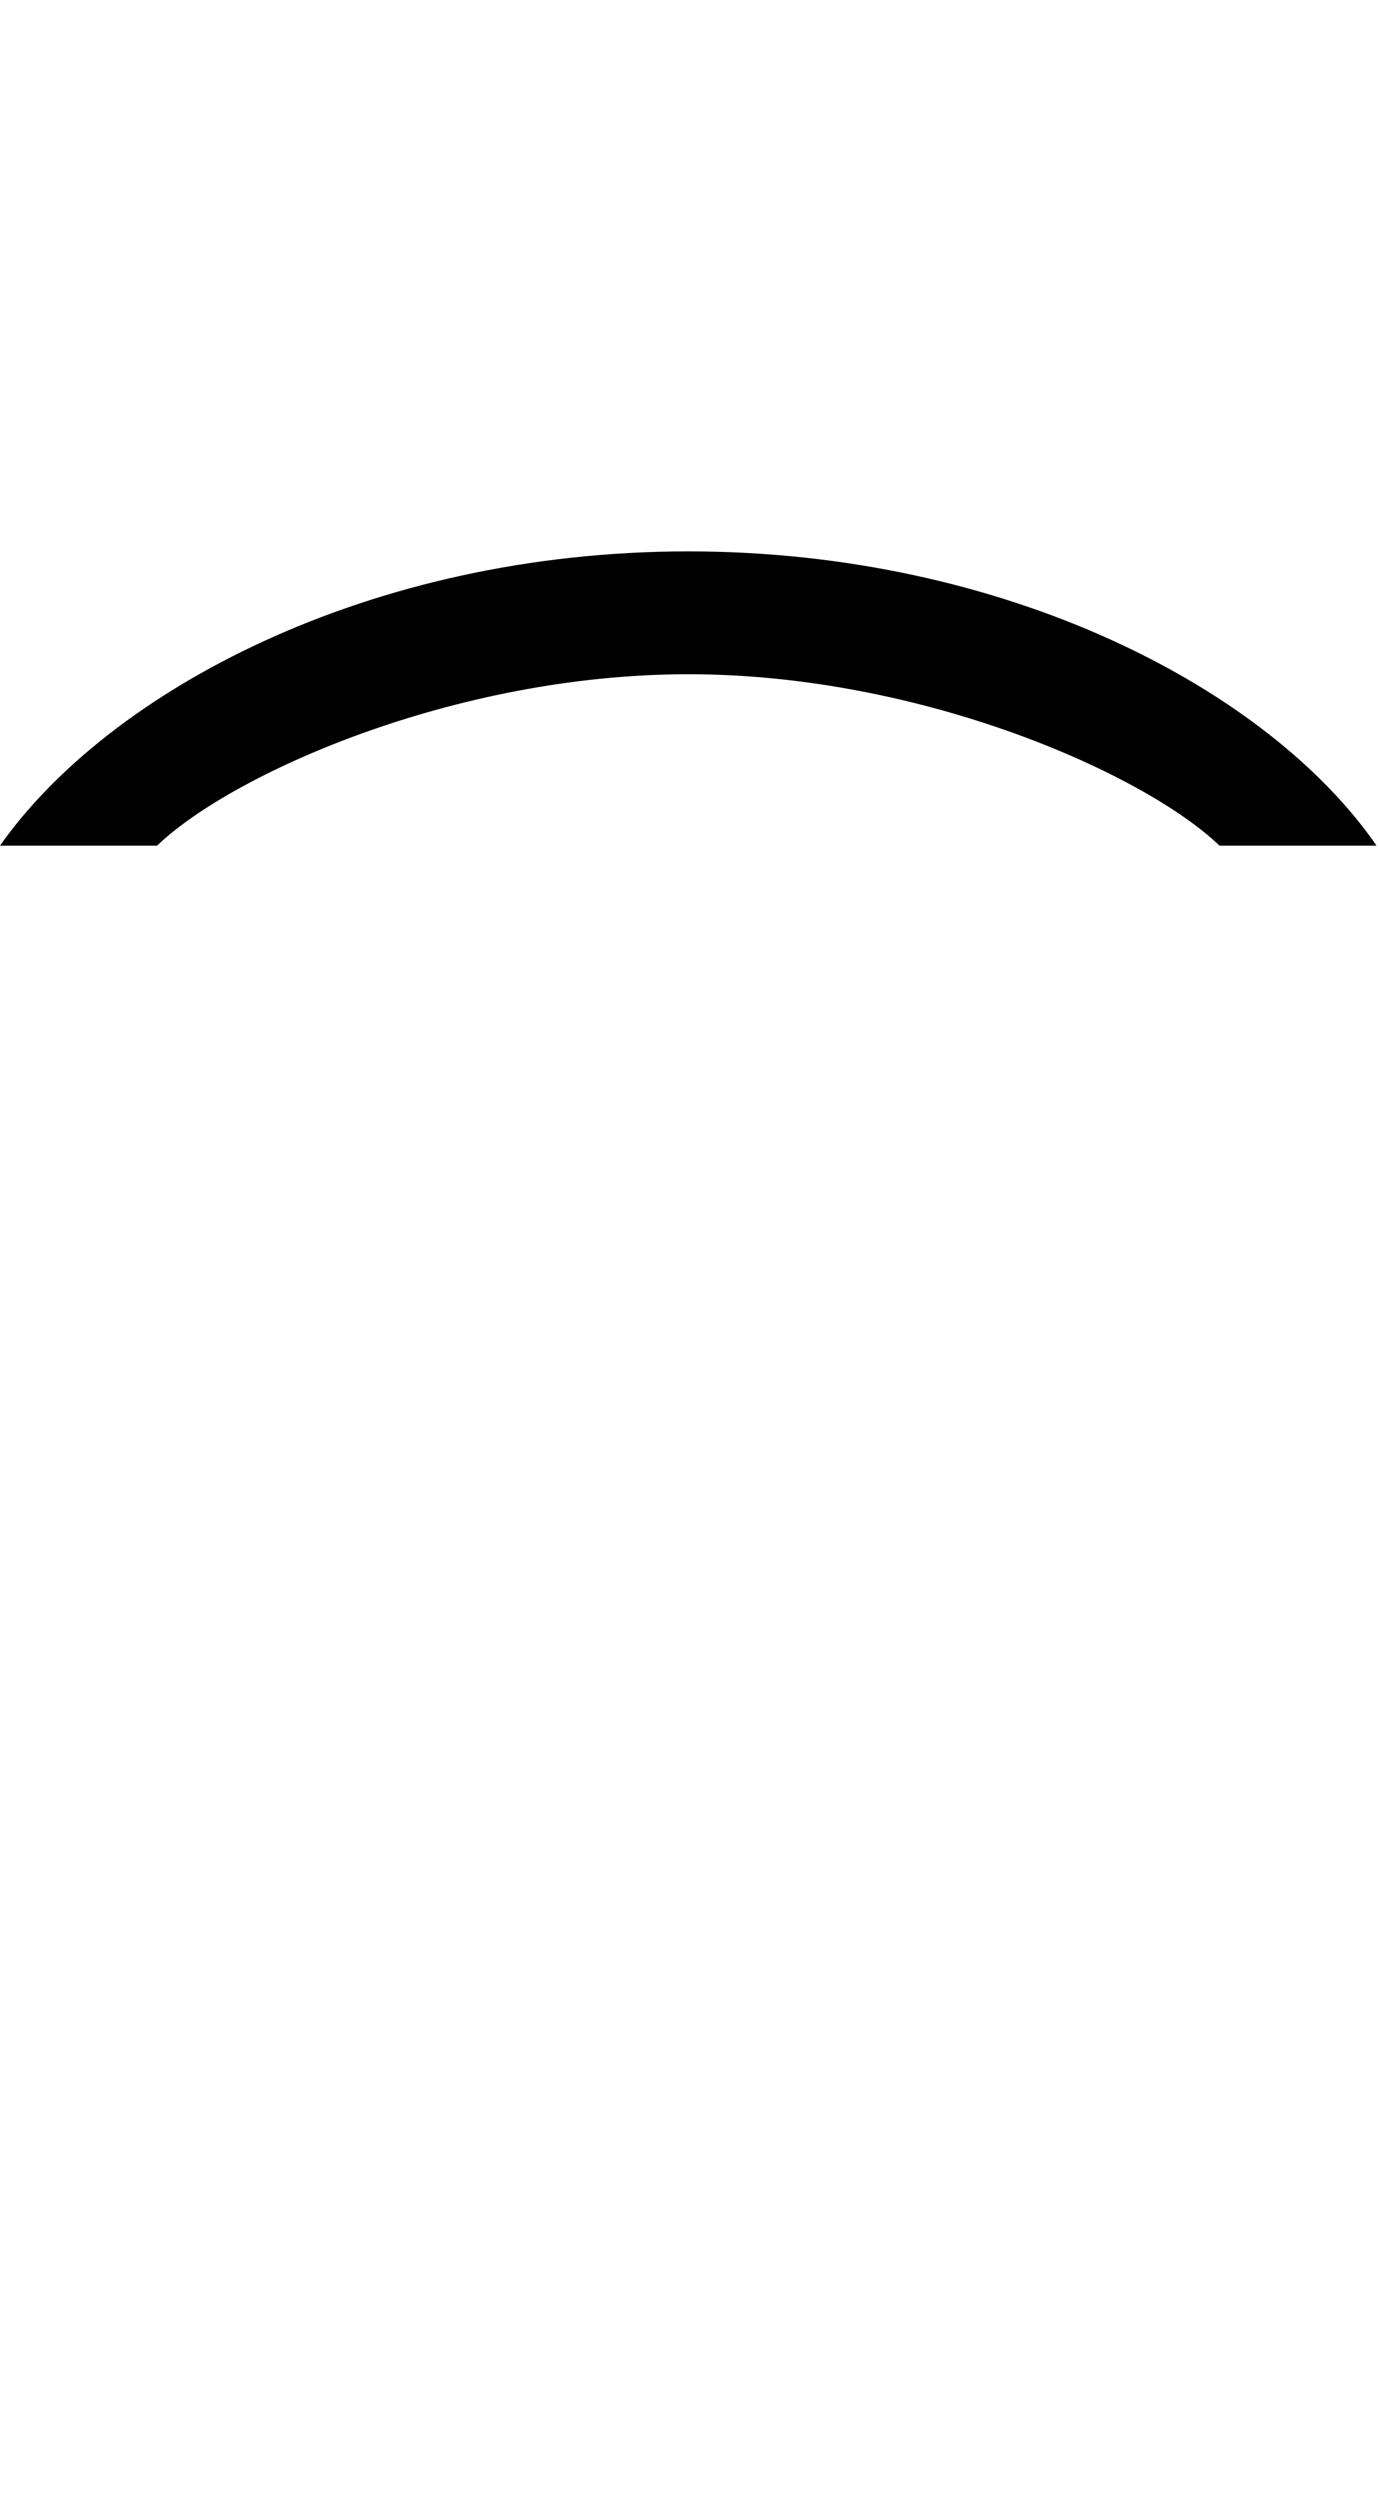 <svg id="svg-breveinverteddoublecmb" xmlns="http://www.w3.org/2000/svg" width="193" height="350"><path d="M964 -1632C812 -1852 444 -2044 0 -2044C-448 -2044 -812 -1848 -964 -1632H-744C-640 -1732 -328 -1872 0 -1872C328 -1872 640 -1732 744 -1632Z" transform="translate(96.4 281.6) scale(0.1)"/></svg>
